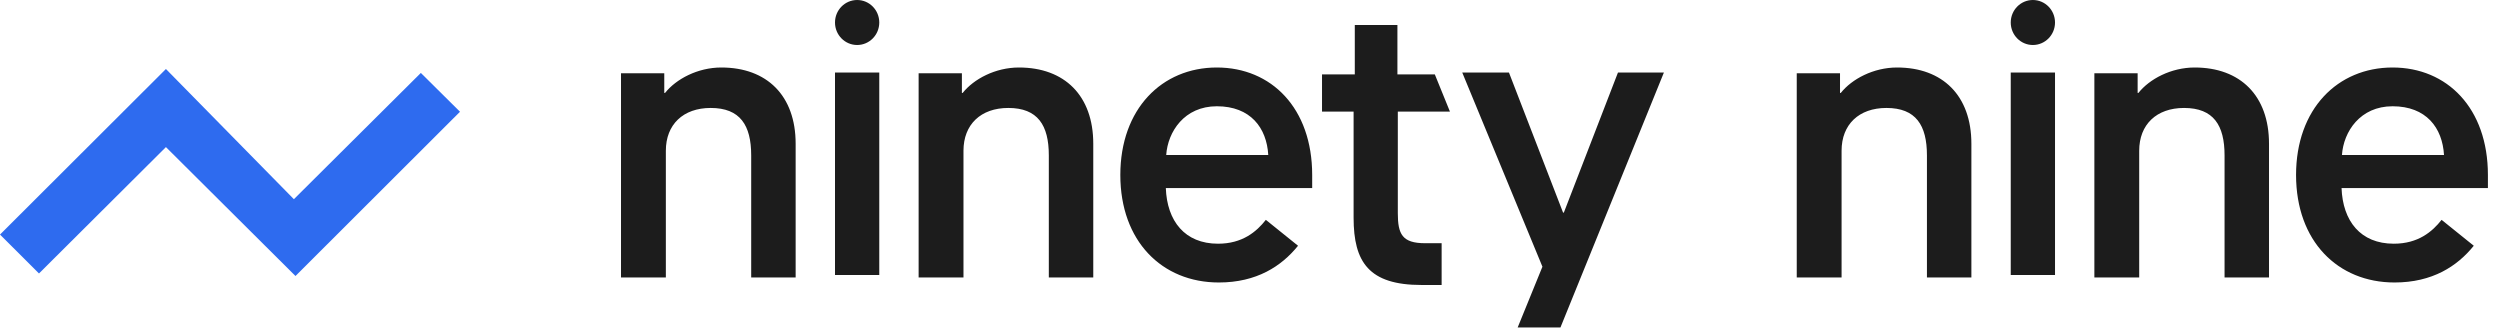 <?xml version="1.0" encoding="UTF-8"?>
<svg width="182px" height="24px" viewBox="0 0 182 24" version="1.1" xmlns="http://www.w3.org/2000/svg" xmlns:xlink="http://www.w3.org/1999/xlink">
    <title>logo copy</title>
    <g id="Symbols" stroke="none" stroke-width="1" fill="none" fill-rule="evenodd">
        <g id="Group" fill-rule="nonzero">
            <g id="Group-11" transform="translate(-0, -0)">
                <path d="M109.851,5.278 L113.791,15.476 L113.848,15.476 L117.789,5.278 L121.133,5.278 L113.6,23.84 L110.486,23.84 L112.289,19.415 L106.45,5.278 L109.851,5.278 Z M101.732,1.82 L101.732,5.414 L104.454,5.414 L105.555,8.123 L101.761,8.123 L101.761,15.521 C101.761,17.042 102.077,17.706 103.744,17.706 L104.951,17.706 L104.951,20.747 L103.485,20.747 C99.663,20.747 98.542,19.088 98.542,15.853 L98.542,8.123 L96.243,8.123 L96.243,5.414 L98.629,5.414 L98.629,1.82 L101.732,1.82 Z M88.586,4.914 C92.561,4.914 95.527,7.876 95.527,12.739 L95.527,13.689 L84.872,13.689 C84.958,16.093 86.254,17.742 88.673,17.742 C90.449,17.742 91.474,16.867 92.154,16.005 L94.497,17.891 C93.292,19.384 91.483,20.565 88.731,20.565 C84.583,20.565 81.56,17.546 81.56,12.739 C81.56,7.932 84.583,4.914 88.586,4.914 Z M174.18,4.914 C178.154,4.914 181.12,7.876 181.12,12.739 L181.12,13.689 L170.465,13.689 C170.551,16.093 171.847,17.742 174.266,17.742 C176.043,17.742 177.068,16.867 177.748,16.005 L180.091,17.891 C178.886,19.384 177.077,20.565 174.324,20.565 C170.177,20.565 167.153,17.546 167.153,12.739 C167.153,7.932 170.177,4.914 174.18,4.914 Z M52.511,4.914 C55.833,4.914 57.923,6.961 57.923,10.467 L57.923,20.201 L54.687,20.201 L54.687,11.309 C54.687,9.121 53.885,7.859 51.738,7.859 C49.733,7.859 48.474,9.065 48.474,10.973 L48.474,20.201 L45.209,20.201 L45.209,5.334 L48.359,5.334 L48.359,6.765 L48.416,6.765 C49.218,5.755 50.793,4.914 52.511,4.914 Z M74.178,4.914 C77.5,4.914 79.59,6.961 79.59,10.467 L79.59,20.201 L76.354,20.201 L76.354,11.309 C76.354,9.121 75.552,7.859 73.405,7.859 C71.4,7.859 70.141,9.065 70.141,10.973 L70.141,20.201 L66.876,20.201 L66.876,5.334 L70.026,5.334 L70.026,6.765 L70.083,6.765 C70.885,5.755 72.46,4.914 74.178,4.914 Z M138.105,4.914 C141.426,4.914 143.517,6.961 143.517,10.467 L143.517,20.201 L140.281,20.201 L140.281,11.309 C140.281,9.121 139.479,7.859 137.332,7.859 C135.327,7.859 134.067,9.065 134.067,10.973 L134.067,20.201 L130.803,20.201 L130.803,5.334 L133.953,5.334 L133.953,6.765 L134.01,6.765 C134.812,5.755 136.387,4.914 138.105,4.914 Z M159.772,4.914 C163.093,4.914 165.184,6.961 165.184,10.467 L165.184,20.201 L161.948,20.201 L161.948,11.309 C161.948,9.121 161.146,7.859 158.999,7.859 C156.994,7.859 155.734,9.065 155.734,10.973 L155.734,20.201 L152.47,20.201 L152.47,5.334 L155.62,5.334 L155.62,6.765 L155.677,6.765 C156.479,5.755 158.054,4.914 159.772,4.914 Z M64.011,5.278 L64.011,20.019 L60.788,20.019 L60.788,5.278 L64.011,5.278 Z M149.605,5.278 L149.605,20.019 L146.382,20.019 L146.382,5.278 L149.605,5.278 Z M88.586,7.736 C86.225,7.736 85.016,9.581 84.9,11.286 L92.33,11.286 C92.215,9.301 91.034,7.736 88.586,7.736 Z M174.18,7.736 C171.819,7.736 170.609,9.581 170.494,11.286 L177.924,11.286 C177.809,9.301 176.628,7.736 174.18,7.736 Z M62.4,-2.27373675e-13 C63.29,-2.27373675e-13 64.011,0.733 64.011,1.638 C64.011,2.543 63.29,3.276 62.4,3.276 C61.51,3.276 60.788,2.543 60.788,1.638 C60.788,0.733 61.51,-2.27373675e-13 62.4,-2.27373675e-13 Z M147.993,-2.27373675e-13 C148.883,-2.27373675e-13 149.605,0.733 149.605,1.638 C149.605,2.543 148.883,3.276 147.993,3.276 C147.103,3.276 146.382,2.543 146.382,1.638 C146.382,0.733 147.103,-2.27373675e-13 147.993,-2.27373675e-13 Z" id="Combined-Shape-Copy-3" fill="#1C1C1C"></path>
                <polygon id="Combined-Shape-Copy-4" fill="#2E6BEF" transform="translate(16.744, 12.558) scale(-1, 1) rotate(-180) translate(-16.744, -12.558) " points="2.838 5.207 12.079 14.408 21.511 5.023 33.488 16.981 30.637 19.807 21.395 10.615 12.079 20.093 -1.66977543e-13 8.04"></polygon>
            </g>
        </g>
    </g>
</svg>
